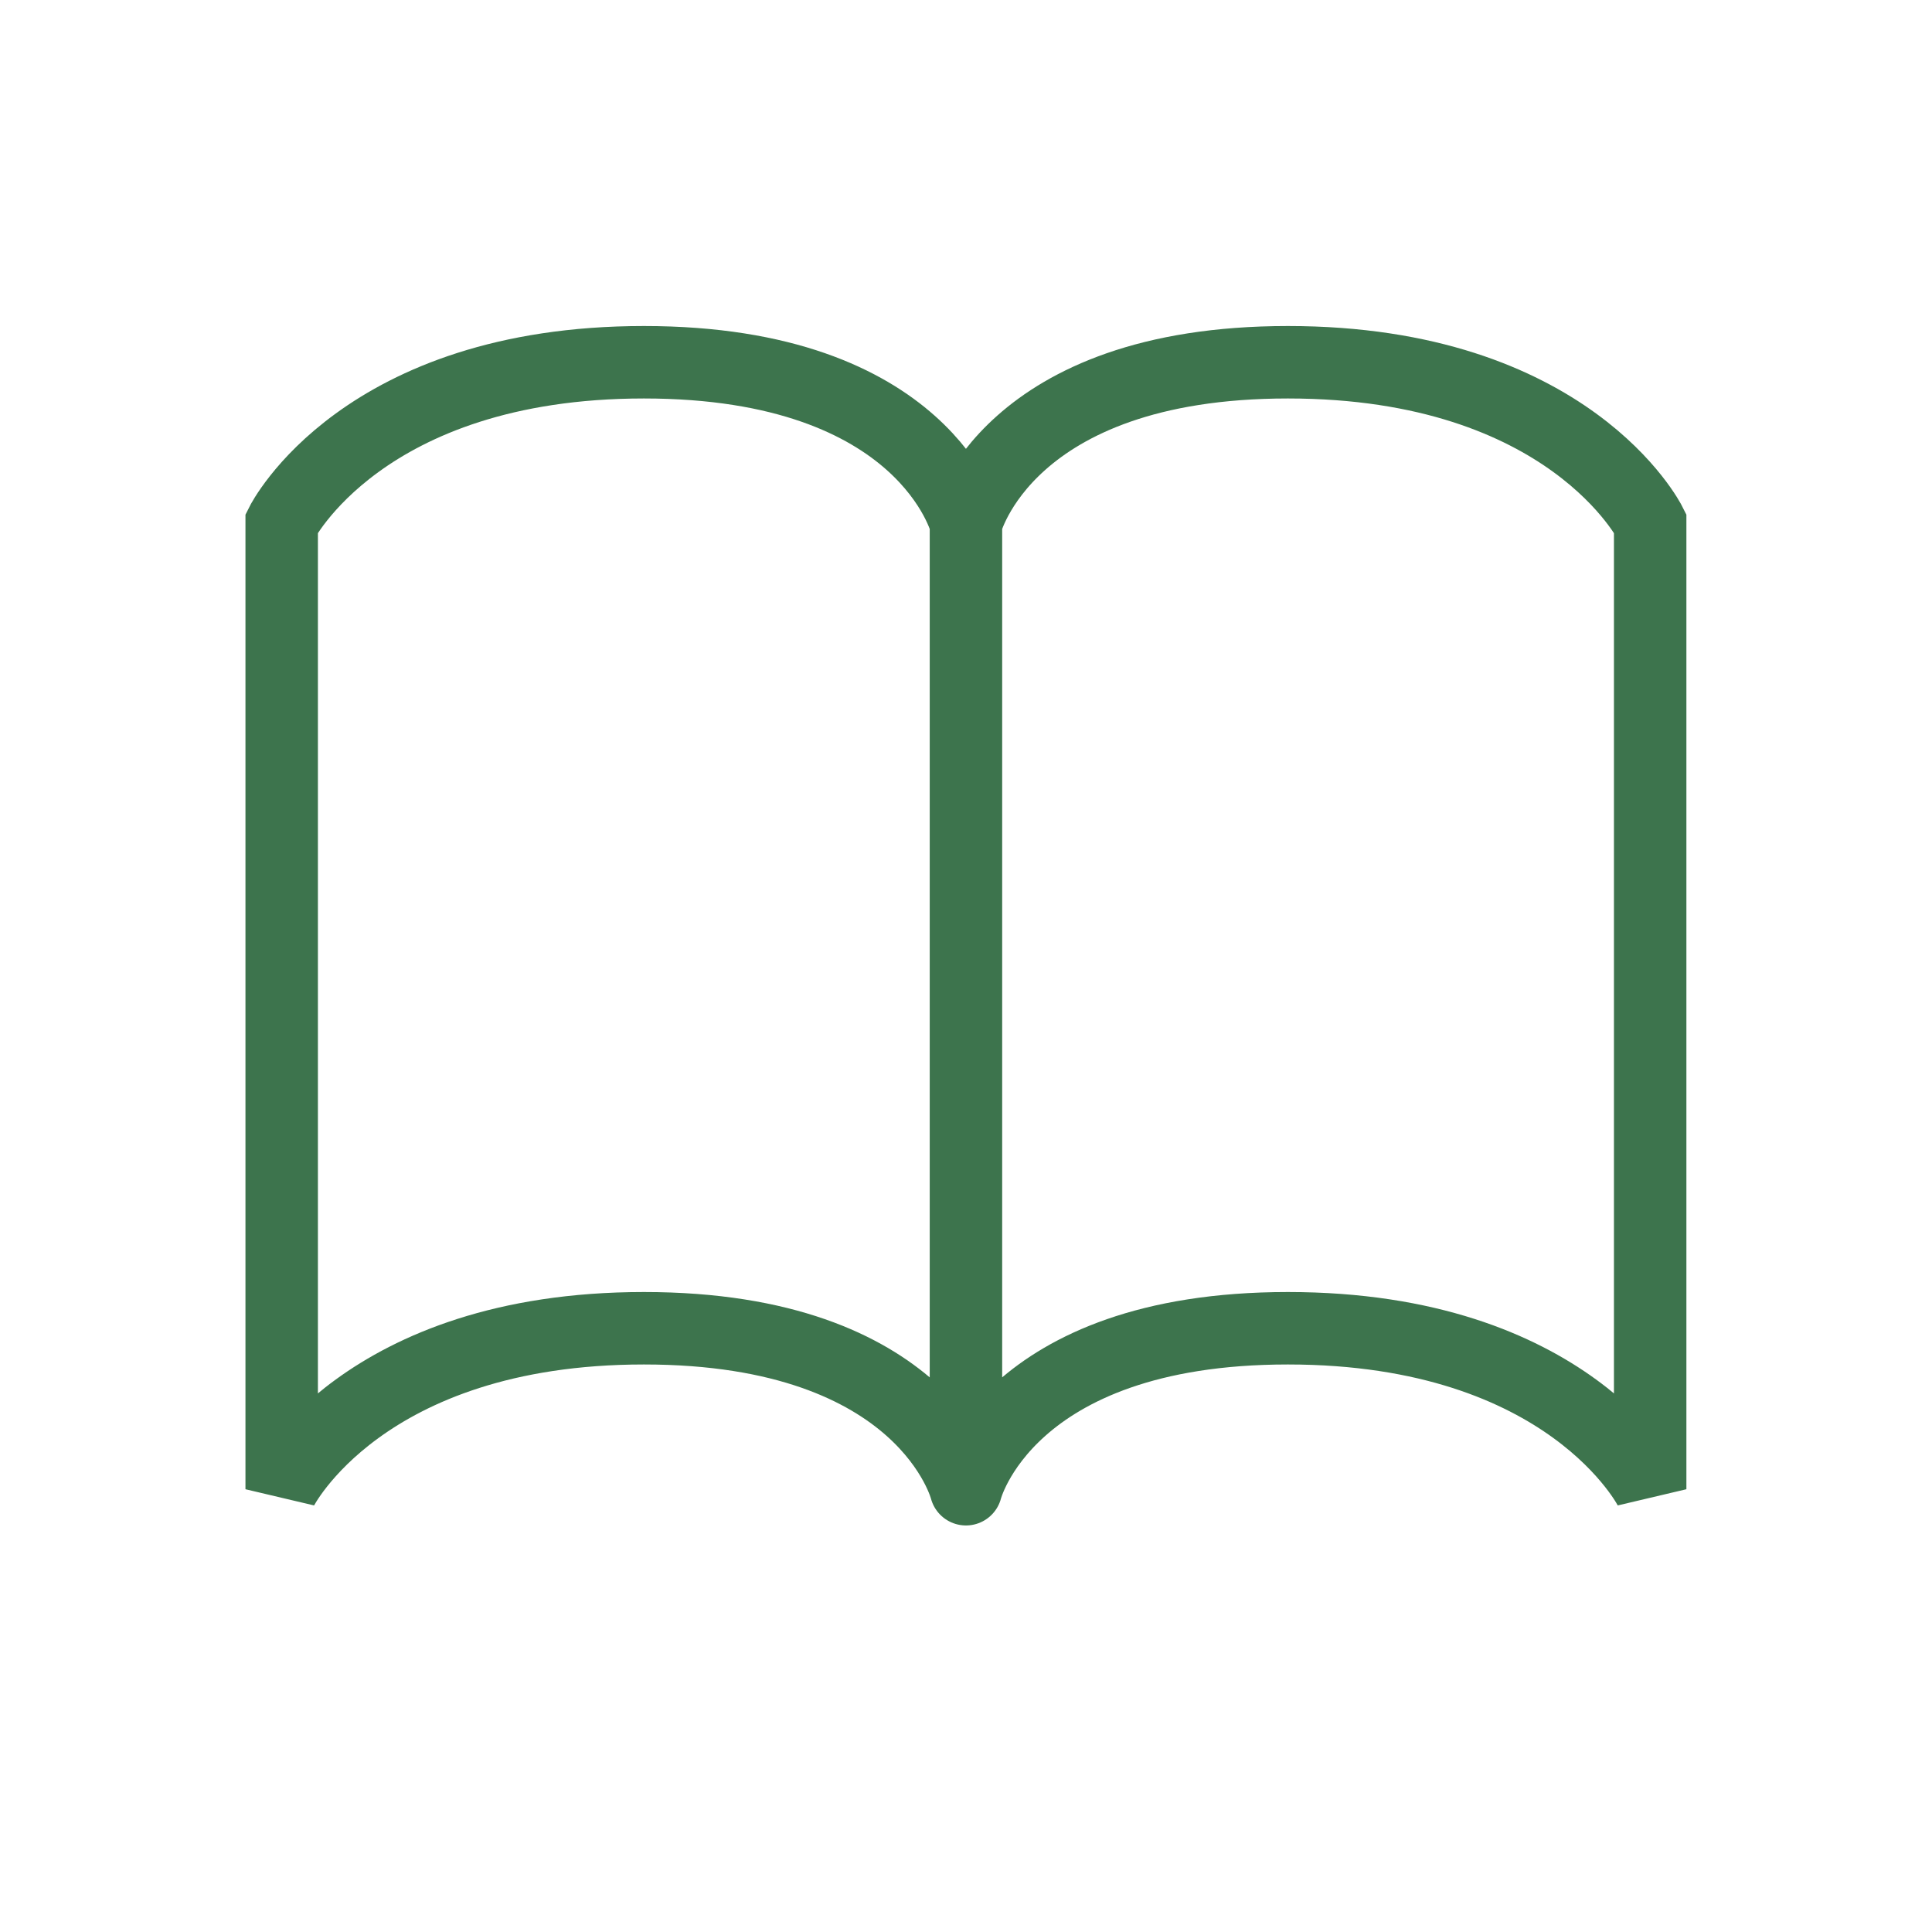 <svg width="40" height="40" viewBox="0 0 40 40" fill="none" xmlns="http://www.w3.org/2000/svg">
<g id="lets-icons:book-open-alt-light">
<path id="Vector" d="M19.999 10.833V30.833M19.999 10.833C19.999 10.833 20.832 7.5 26.665 7.5C32.499 7.5 34.165 10.833 34.165 10.833V30.833C34.165 30.833 32.499 27.5 26.665 27.5C20.832 27.5 19.999 30.833 19.999 30.833M19.999 10.833C19.999 10.833 19.165 7.5 13.332 7.5C7.499 7.5 5.832 10.833 5.832 10.833V30.833C5.832 30.833 7.499 27.5 13.332 27.5C19.165 27.5 19.999 30.833 19.999 30.833" stroke="#3D744D" stroke-width="1.5" stroke-linecap="round"/>
</g>
</svg>
